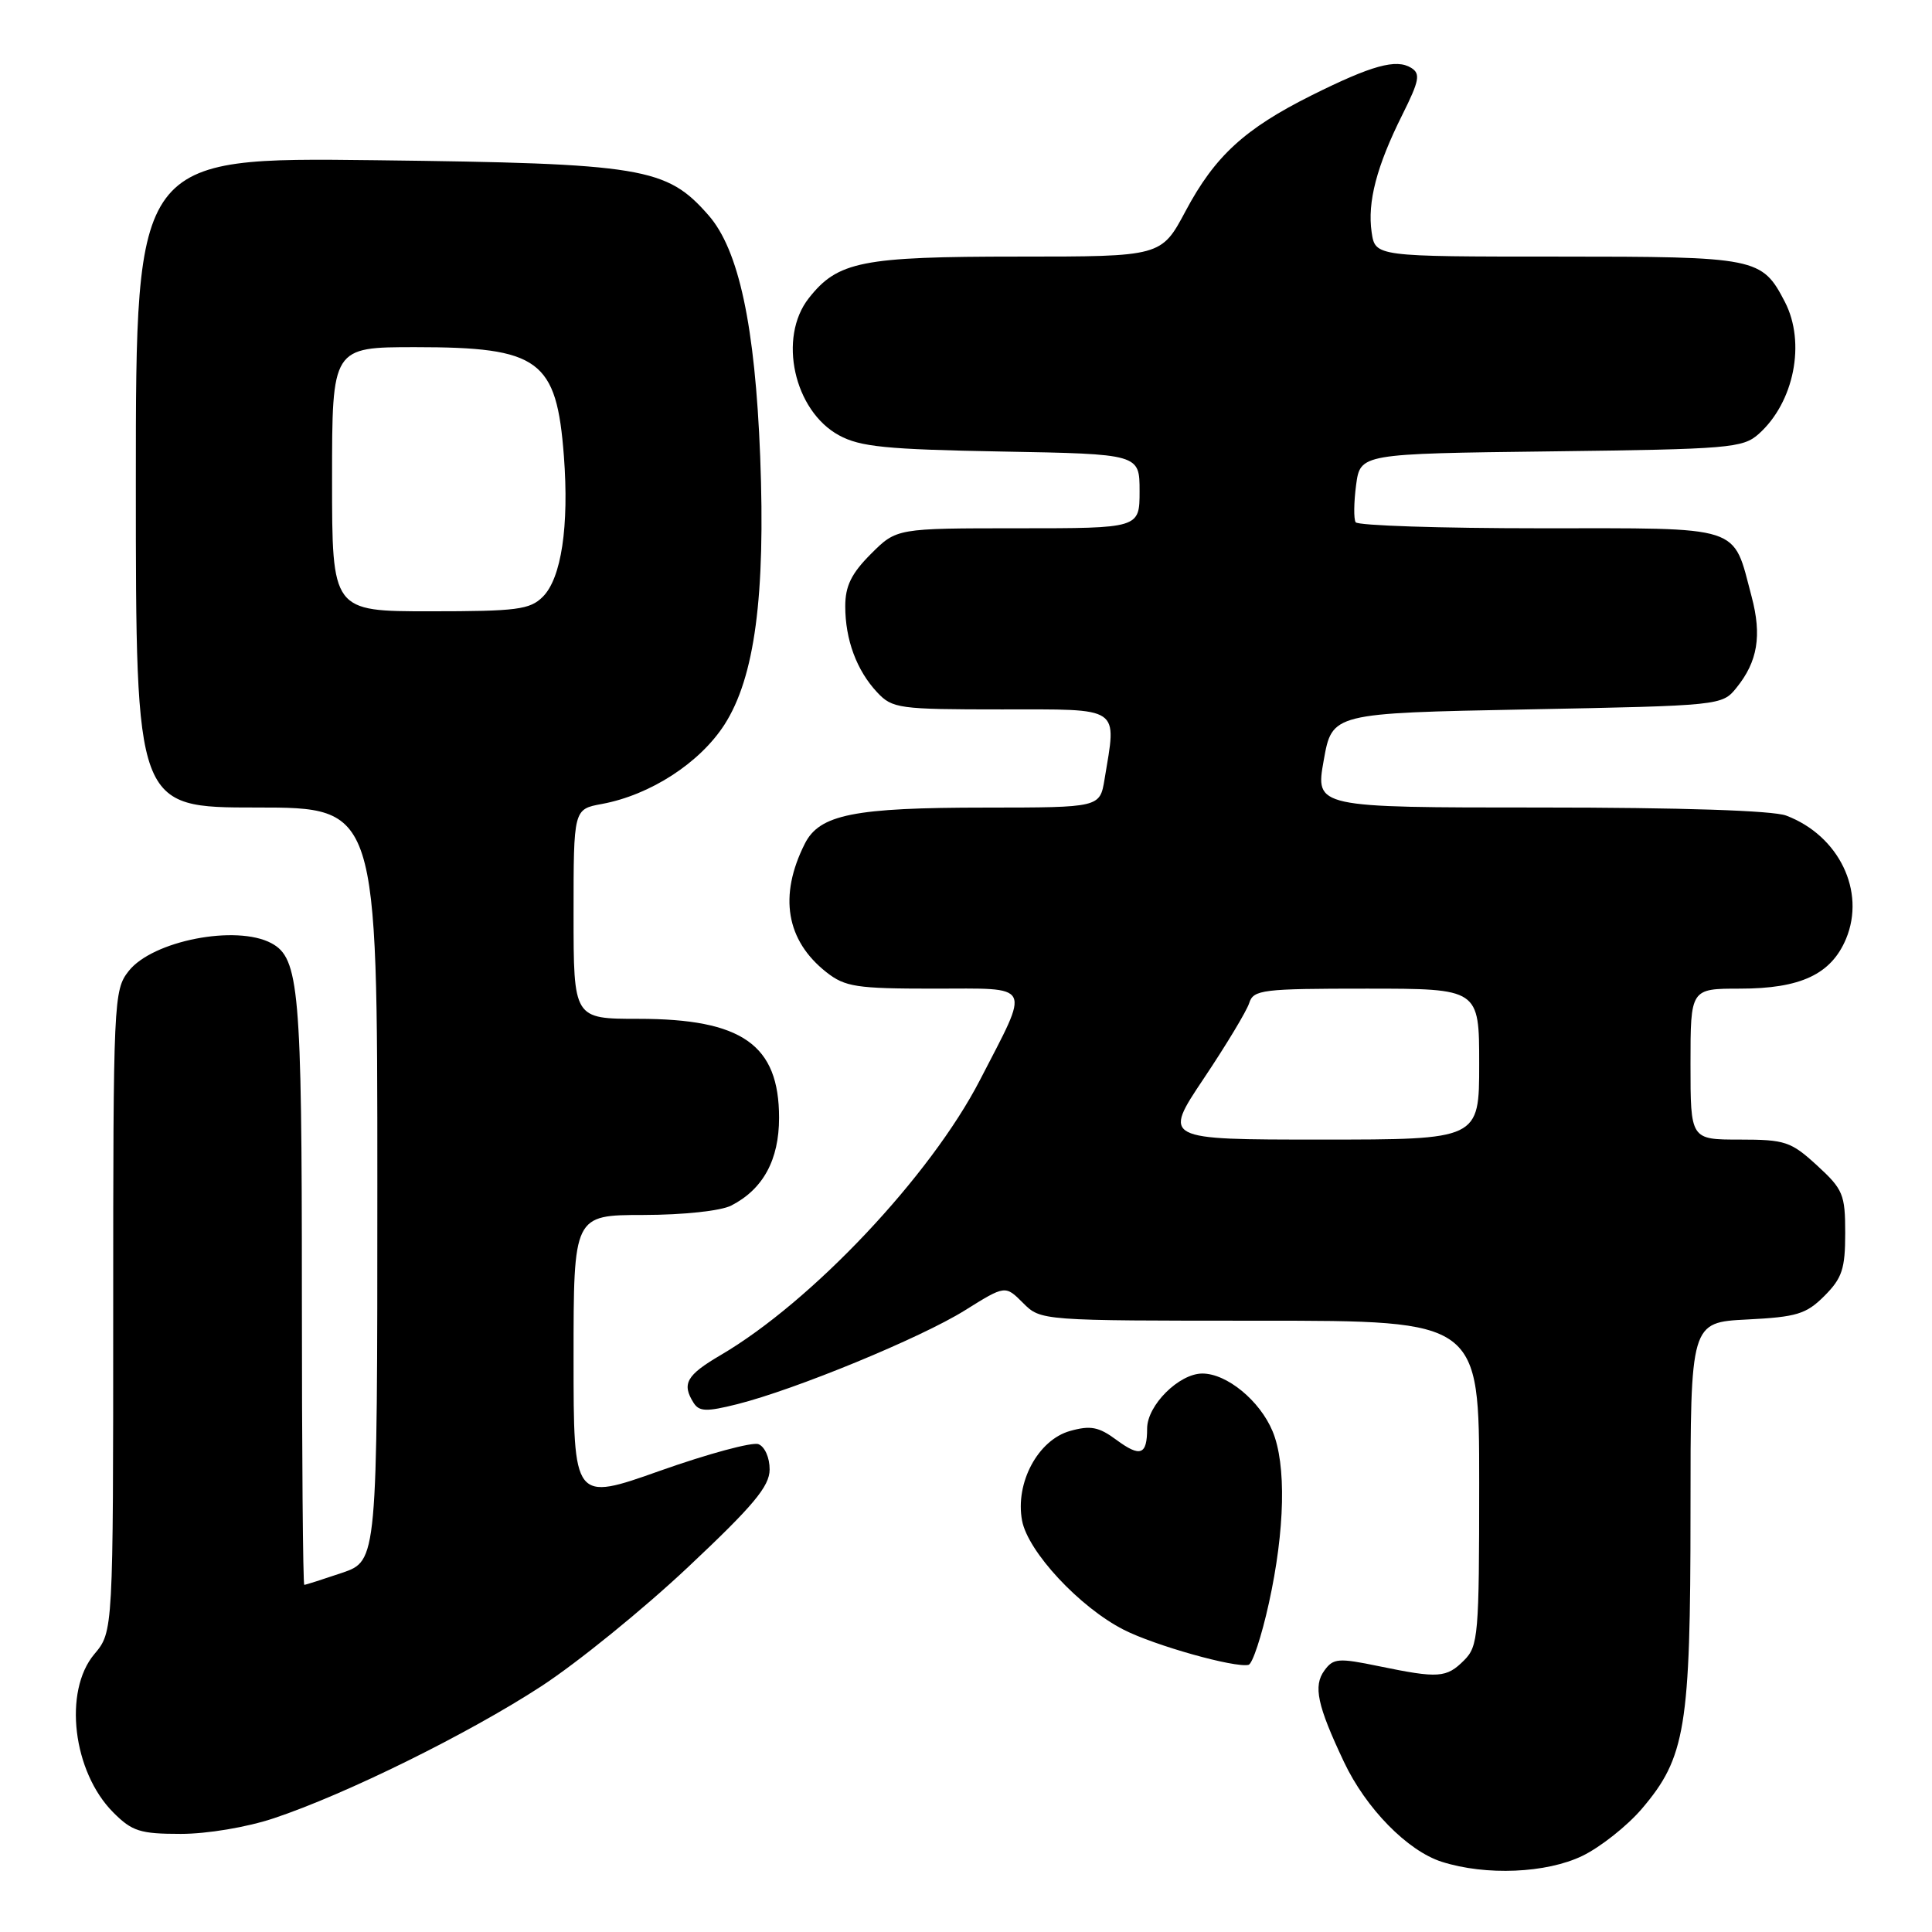 <?xml version="1.0" encoding="UTF-8" standalone="no"?>
<!DOCTYPE svg PUBLIC "-//W3C//DTD SVG 1.1//EN" "http://www.w3.org/Graphics/SVG/1.1/DTD/svg11.dtd" >
<svg xmlns="http://www.w3.org/2000/svg" xmlns:xlink="http://www.w3.org/1999/xlink" version="1.1" viewBox="0 0 256 256">
 <g >
 <path fill="currentColor"
d=" M 209.68 245.91 C 212.05 244.76 215.58 241.97 217.52 239.71 C 223.34 232.90 224.00 228.92 224.00 200.43 C 224.00 175.22 224.00 175.22 231.50 174.84 C 238.08 174.51 239.33 174.13 241.75 171.71 C 244.09 169.36 244.50 168.13 244.50 163.40 C 244.50 158.26 244.22 157.59 240.76 154.42 C 237.31 151.26 236.54 151.00 230.51 151.00 C 224.00 151.00 224.00 151.00 224.00 141.00 C 224.00 131.00 224.00 131.00 230.55 131.00 C 238.59 131.00 242.64 129.10 244.61 124.40 C 247.24 118.09 243.66 110.71 236.68 108.07 C 234.92 107.40 222.75 107.00 204.07 107.00 C 174.28 107.00 174.28 107.00 175.40 100.75 C 176.51 94.50 176.51 94.50 202.35 94.00 C 228.06 93.50 228.19 93.49 230.10 91.12 C 232.90 87.66 233.47 84.22 232.10 79.06 C 229.55 69.46 231.22 70.00 204.04 70.00 C 190.88 70.00 179.90 69.64 179.63 69.20 C 179.36 68.77 179.39 66.55 179.69 64.27 C 180.25 60.12 180.25 60.12 205.52 59.81 C 229.14 59.52 230.94 59.37 233.04 57.50 C 237.73 53.31 239.30 45.41 236.51 40.01 C 233.46 34.13 232.82 34.00 206.39 34.00 C 182.23 34.00 182.23 34.00 181.75 30.78 C 181.17 26.77 182.40 22.05 185.82 15.20 C 188.07 10.69 188.25 9.77 186.99 8.99 C 185.00 7.76 181.77 8.66 173.80 12.63 C 164.93 17.06 160.98 20.68 157.10 27.96 C 153.88 34.00 153.88 34.00 134.91 34.00 C 114.18 34.00 111.01 34.63 107.17 39.51 C 103.06 44.73 105.20 54.43 111.17 57.68 C 113.97 59.21 117.42 59.55 132.75 59.83 C 151.00 60.16 151.00 60.16 151.00 65.08 C 151.00 70.00 151.00 70.00 134.90 70.00 C 118.80 70.00 118.80 70.00 115.40 73.40 C 112.82 75.98 112.00 77.65 112.00 80.33 C 112.00 84.76 113.51 88.84 116.24 91.75 C 118.24 93.88 119.11 94.00 132.67 94.00 C 148.73 94.00 147.97 93.49 146.36 103.25 C 145.74 107.00 145.74 107.00 130.62 107.01 C 113.14 107.01 108.59 107.92 106.64 111.80 C 103.16 118.70 104.16 124.62 109.51 128.83 C 111.98 130.77 113.49 131.00 123.70 131.00 C 137.02 131.00 136.56 130.09 129.85 143.11 C 123.30 155.80 107.59 172.47 95.47 179.57 C 90.95 182.22 90.31 183.36 91.91 185.89 C 92.65 187.05 93.62 187.08 97.65 186.07 C 105.36 184.14 122.01 177.28 127.85 173.63 C 133.20 170.29 133.20 170.29 135.56 172.65 C 137.91 175.00 137.91 175.00 166.95 175.00 C 196.00 175.00 196.00 175.00 196.00 196.50 C 196.00 216.67 195.88 218.12 194.00 220.00 C 191.66 222.34 190.61 222.41 182.71 220.78 C 177.35 219.67 176.67 219.72 175.49 221.35 C 173.99 223.40 174.54 225.97 178.08 233.46 C 180.98 239.61 186.50 245.25 191.05 246.70 C 196.90 248.56 204.91 248.22 209.68 245.91 Z  M 36.28 240.93 C 45.80 237.76 62.05 229.74 71.69 223.46 C 76.47 220.35 85.23 213.24 91.17 207.65 C 99.84 199.50 101.97 196.95 101.98 194.72 C 101.99 193.16 101.34 191.69 100.50 191.36 C 99.68 191.05 93.83 192.63 87.50 194.87 C 76.00 198.95 76.00 198.95 76.00 179.98 C 76.00 161.00 76.00 161.00 85.25 160.99 C 90.60 160.98 95.51 160.45 96.90 159.74 C 101.12 157.57 103.23 153.69 103.23 148.11 C 103.23 138.44 98.34 135.00 84.60 135.00 C 76.00 135.00 76.00 135.00 76.00 121.11 C 76.00 107.22 76.00 107.22 79.75 106.53 C 86.18 105.34 92.73 101.09 96.00 96.01 C 100.01 89.75 101.44 79.00 100.73 60.50 C 100.05 43.16 97.90 33.09 93.87 28.51 C 88.31 22.17 85.24 21.66 49.75 21.23 C 18.00 20.85 18.00 20.85 18.00 63.93 C 18.00 107.00 18.00 107.00 34.00 107.00 C 50.00 107.00 50.00 107.00 50.00 156.91 C 50.00 206.81 50.00 206.81 45.32 208.41 C 42.75 209.28 40.50 210.00 40.32 210.00 C 40.14 210.00 40.00 192.52 40.00 171.15 C 40.00 131.12 39.64 126.95 35.96 124.98 C 31.30 122.49 20.21 124.65 17.05 128.67 C 15.06 131.20 15.00 132.47 15.00 173.74 C 15.00 216.21 15.00 216.21 12.50 219.18 C 8.36 224.10 9.65 234.80 15.02 240.17 C 17.50 242.66 18.58 243.00 23.95 243.00 C 27.46 243.00 32.71 242.12 36.28 240.93 Z  M 168.13 212.44 C 170.27 202.74 170.46 194.04 168.62 189.64 C 166.93 185.59 162.56 182.00 159.32 182.00 C 156.23 182.00 152.00 186.21 152.00 189.29 C 152.00 192.80 151.10 193.13 147.93 190.79 C 145.59 189.06 144.50 188.85 141.79 189.61 C 137.54 190.80 134.49 196.49 135.43 201.49 C 136.21 205.61 143.05 212.97 148.90 215.95 C 152.99 218.04 163.64 221.03 165.44 220.60 C 165.96 220.47 167.17 216.80 168.13 212.44 Z  M 159.51 142.90 C 162.49 138.45 165.20 133.95 165.53 132.90 C 166.09 131.14 167.27 131.00 181.07 131.00 C 196.00 131.00 196.00 131.00 196.00 141.00 C 196.00 151.00 196.00 151.00 175.04 151.00 C 154.09 151.00 154.09 151.00 159.51 142.90 Z  M 44.00 63.50 C 44.00 46.00 44.00 46.00 55.05 46.00 C 71.50 46.00 73.75 47.65 74.72 60.45 C 75.42 69.72 74.38 76.62 71.93 79.07 C 70.22 80.78 68.50 81.00 57.00 81.00 C 44.00 81.00 44.00 81.00 44.00 63.50 Z "/>
</g>
</svg>